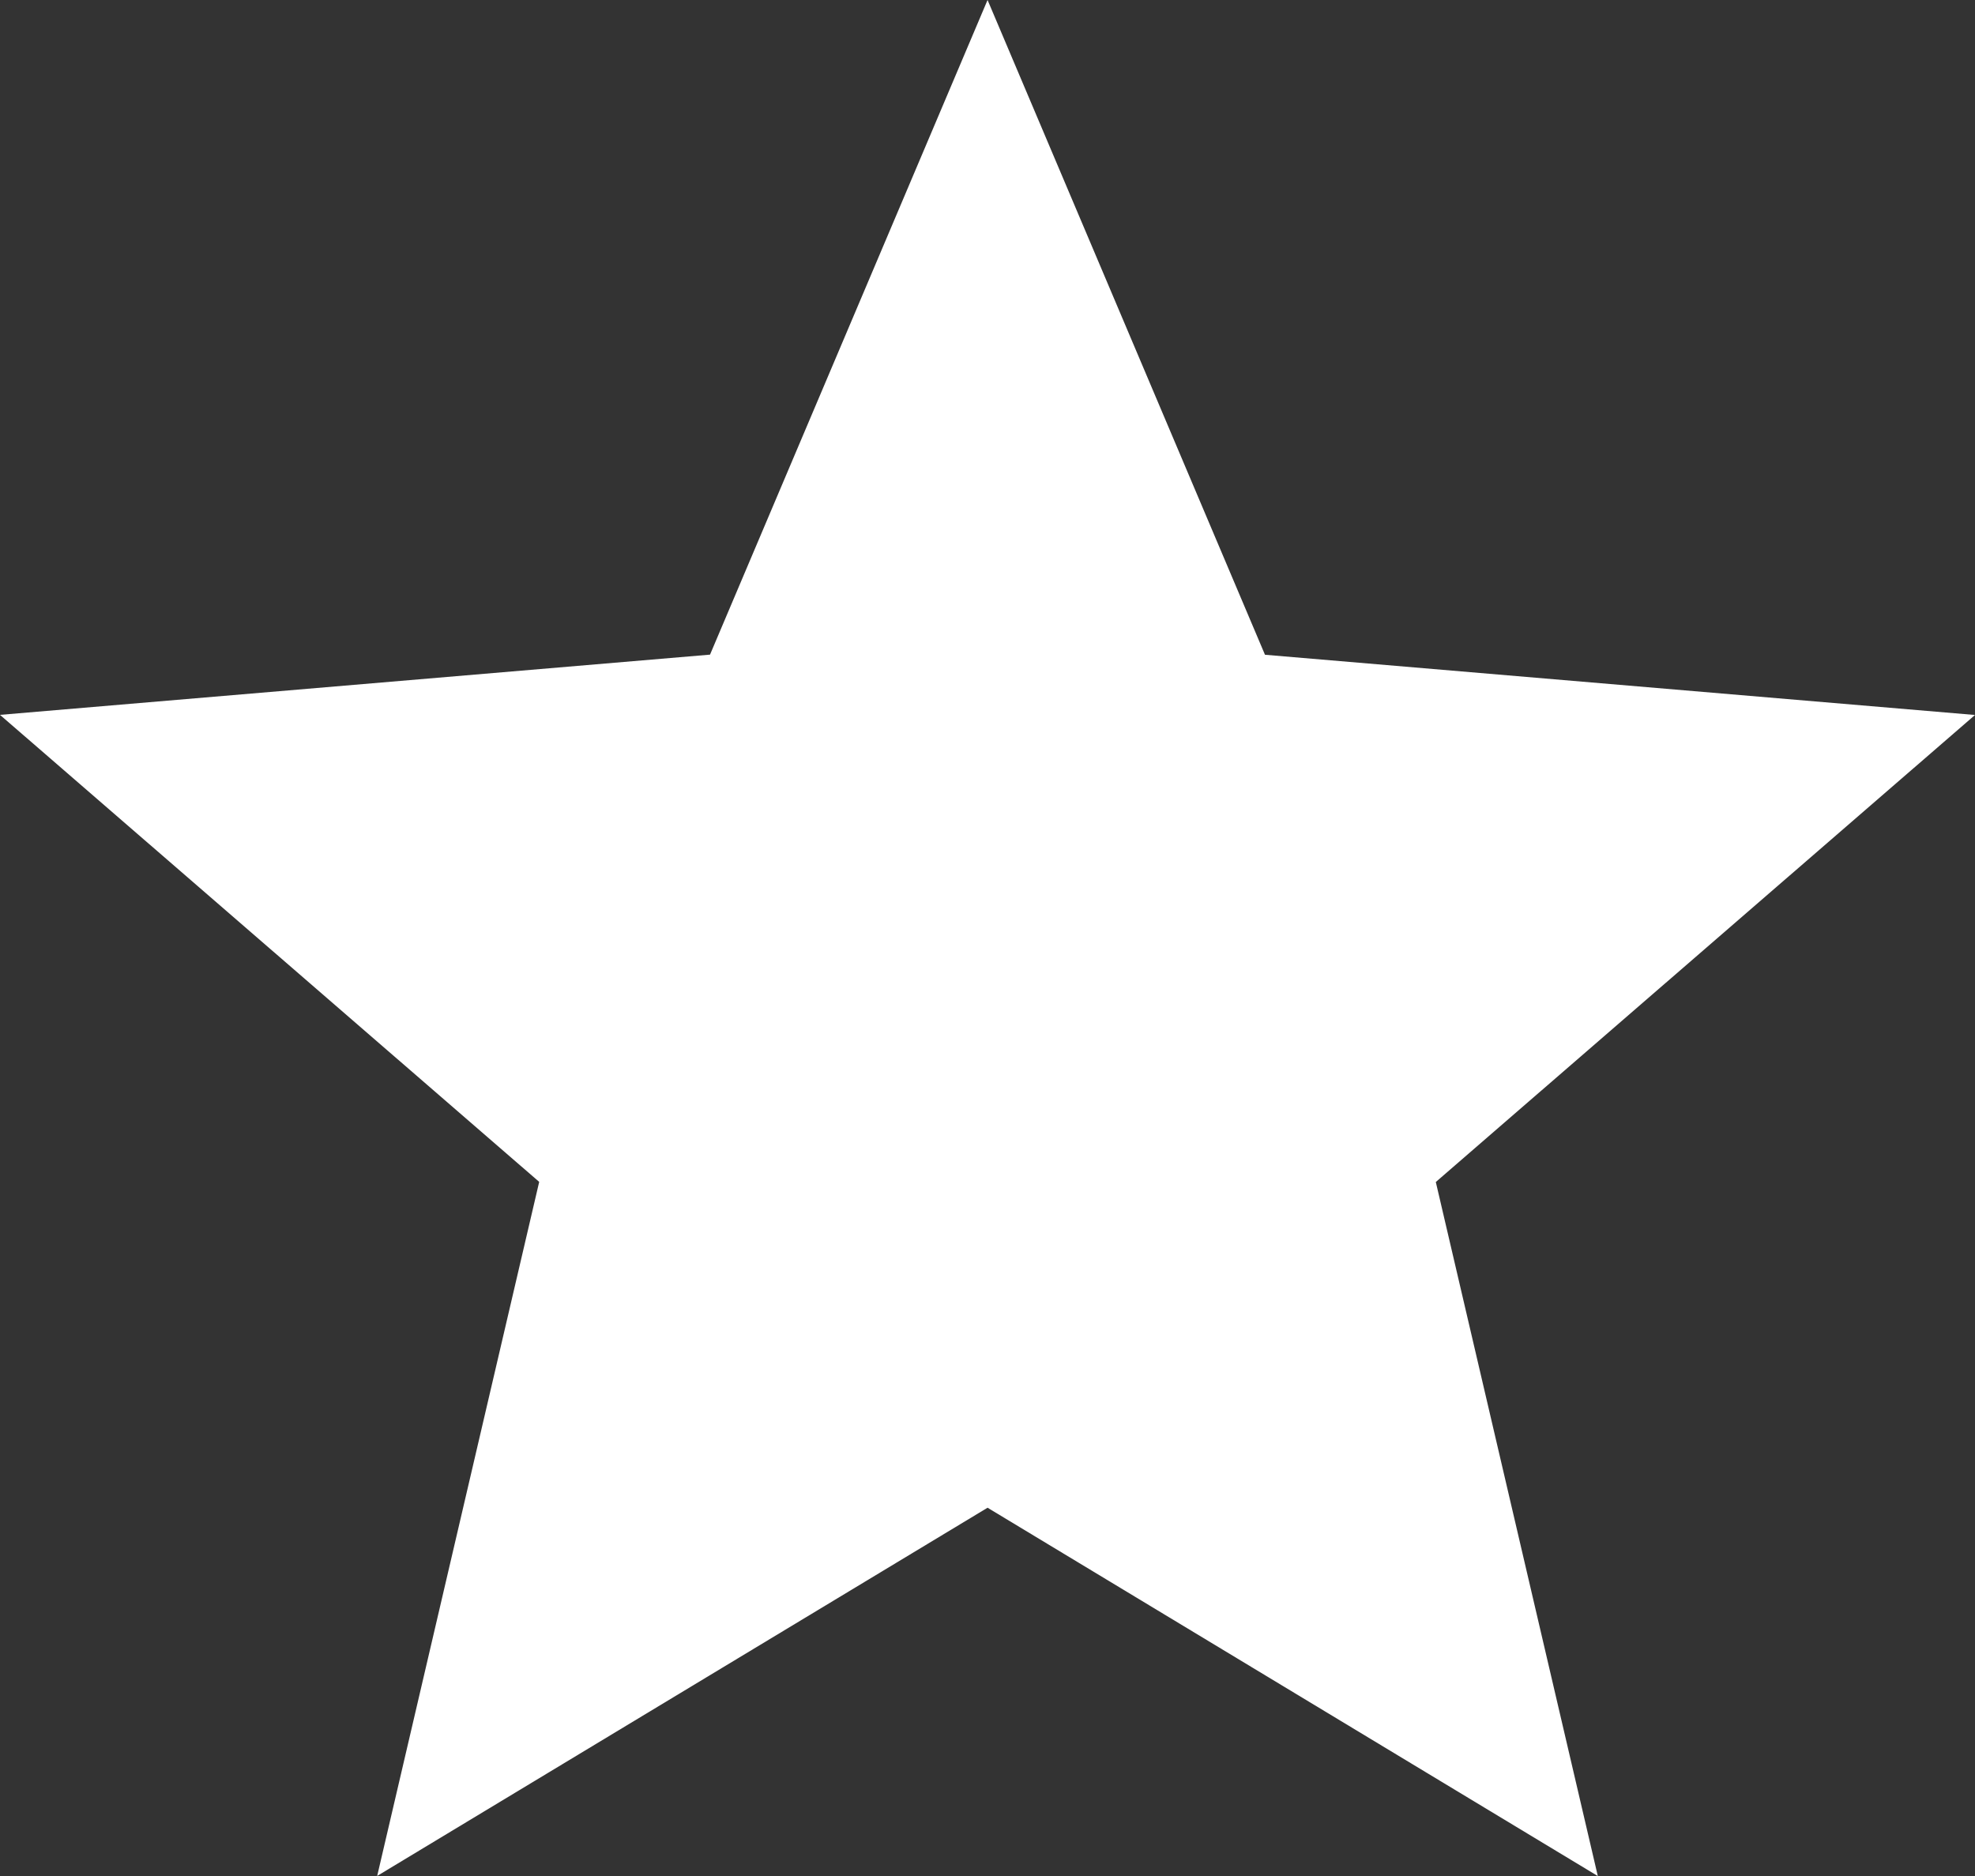 <svg xmlns="http://www.w3.org/2000/svg" width="16.787" height="15.948" viewBox="0 0 16.787 15.948">
  <rect x="0" y="0" width="16.787" height="15.948" fill="#333333" stroke="none"/>
  <path id="ic_star_24px" d="M10.394,14.817l5.187,3.131-1.377-5.9,4.583-3.97-6.035-.512L10.394,2,8.035,7.565,2,8.077l4.583,3.97-1.377,5.9Z" transform="translate(-2 -2)" fill="#fff"/>
</svg>
